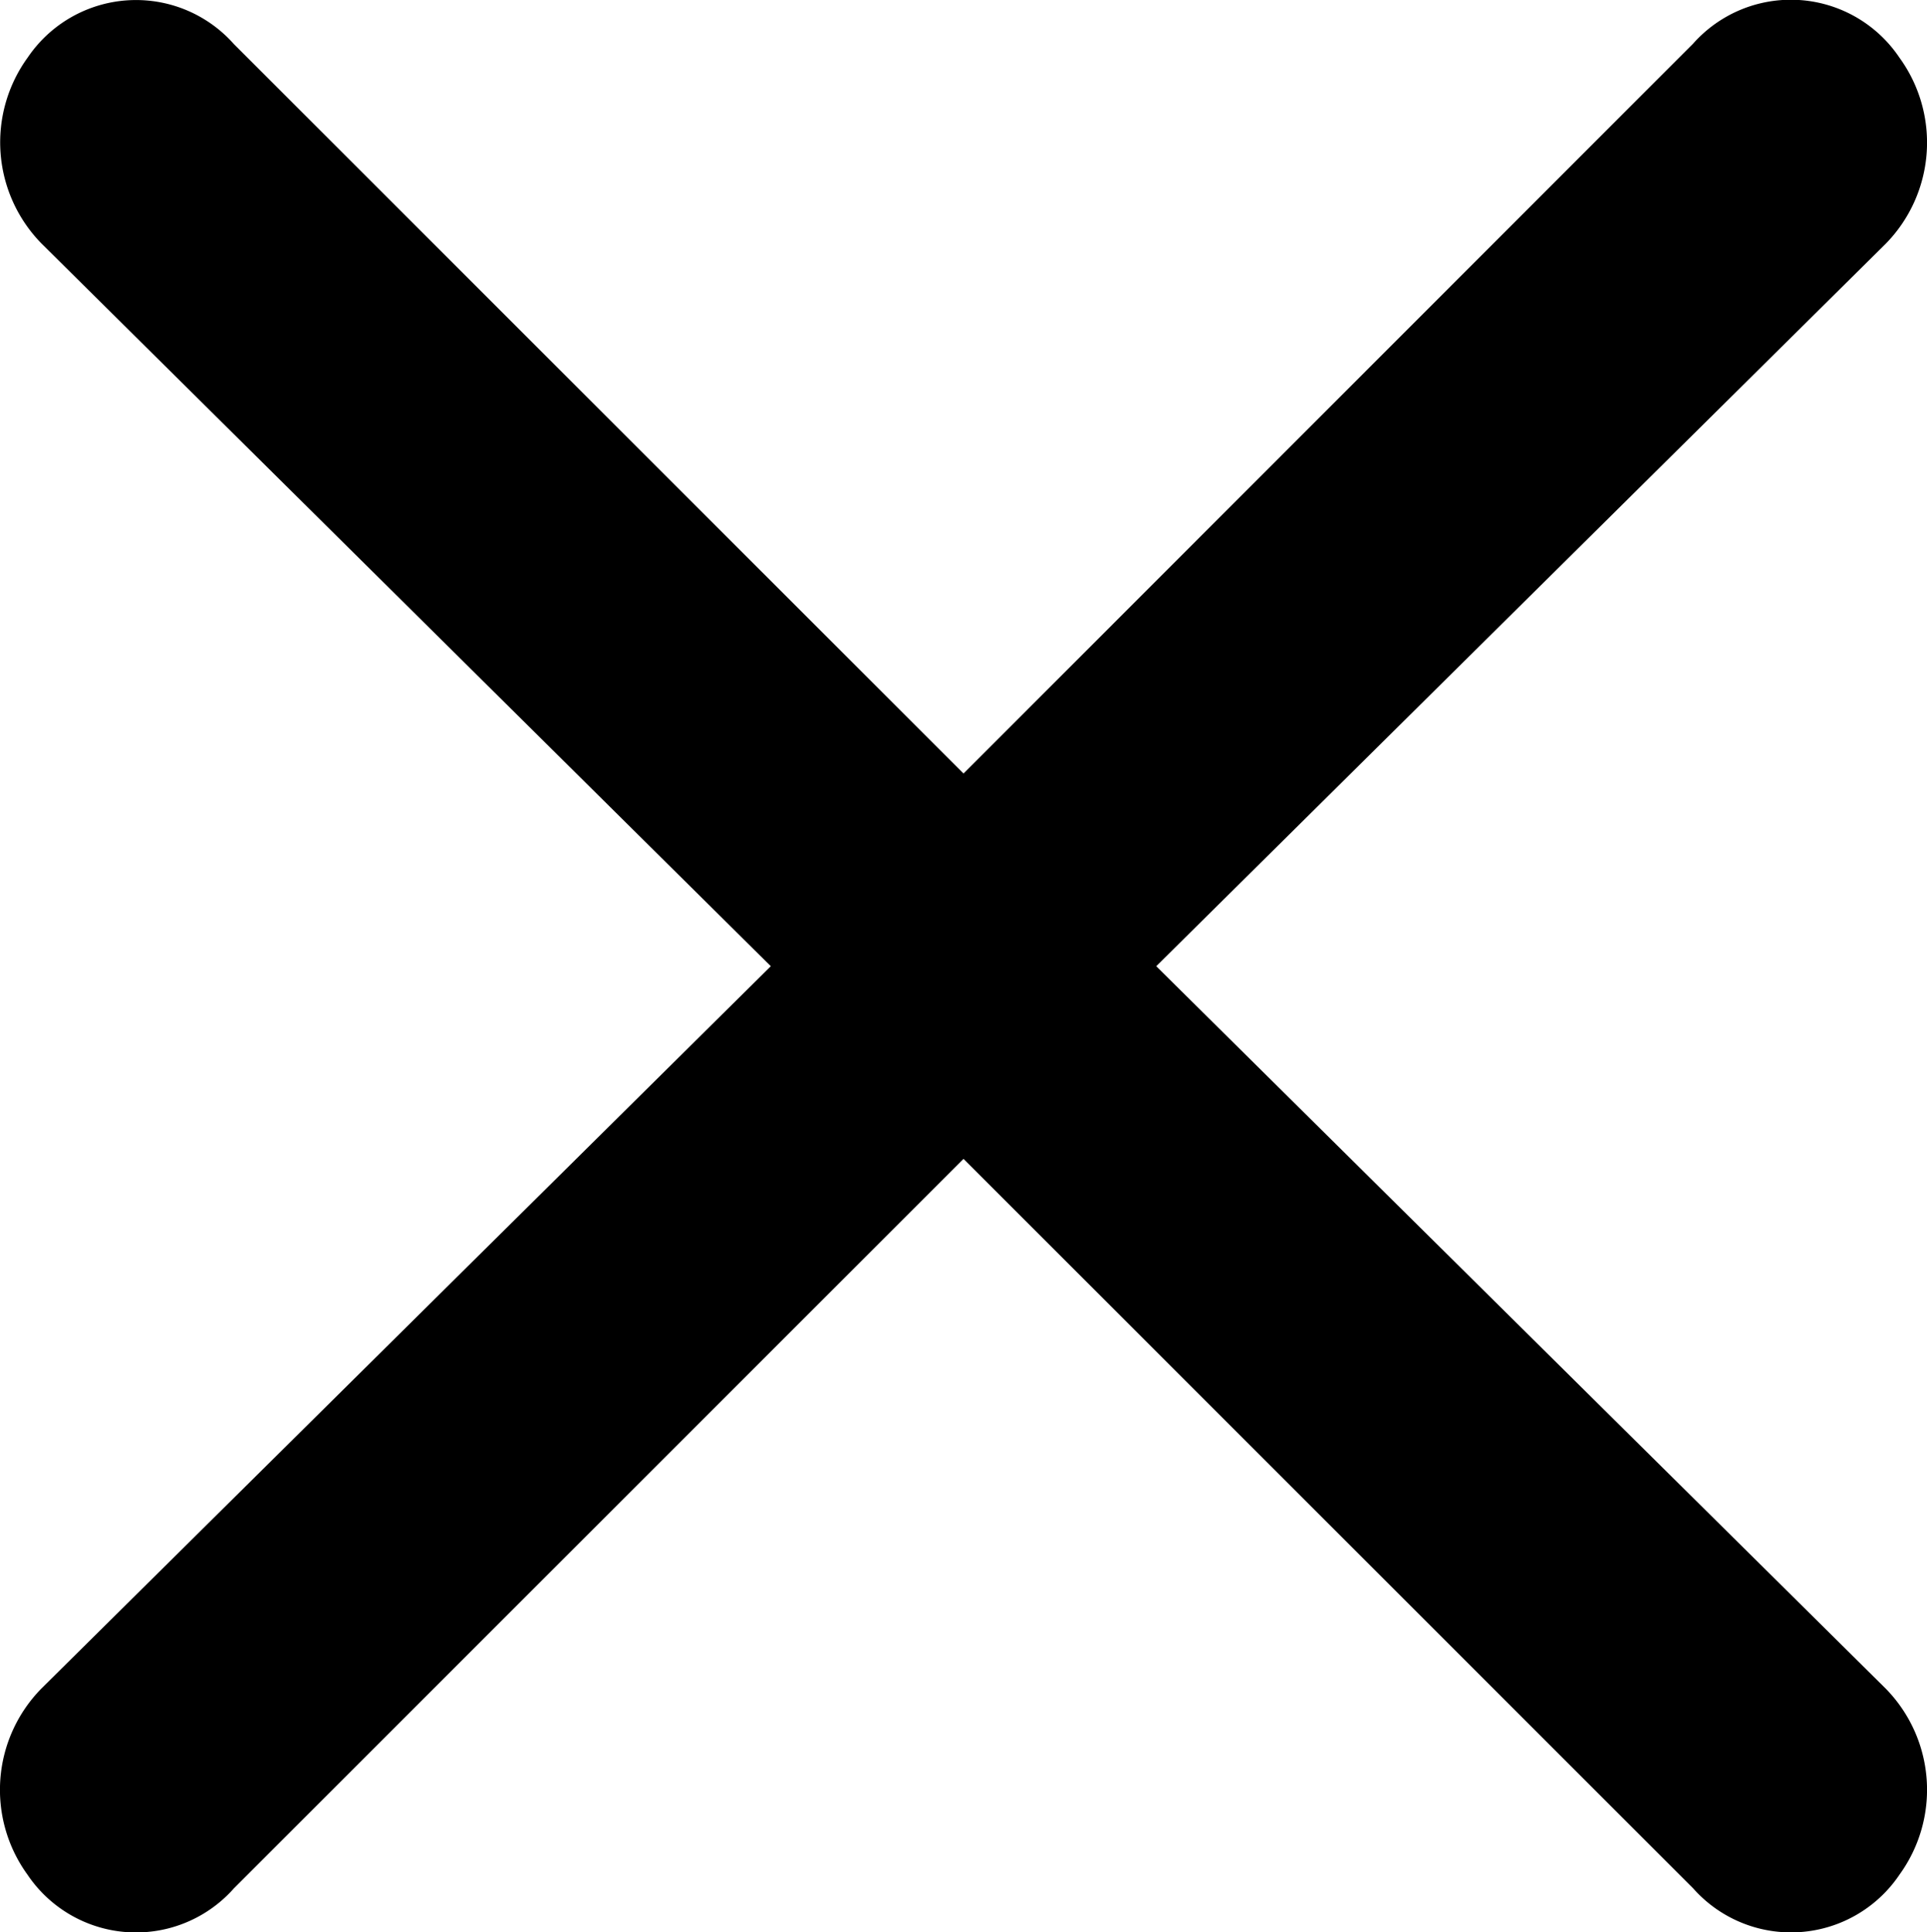 <svg id="icons_Q2" data-name="icons Q2" xmlns="http://www.w3.org/2000/svg" width="34.797" height="34.901" viewBox="0 0 34.797 34.901">
  <path id="Trazado_51" data-name="Trazado 51" d="M30.88,27.41,44.054,14.36A2.61,2.61,0,0,0,44.3,11a2.361,2.361,0,0,0-3.729-.249L27.4,23.93,14.225,10.756A2.361,2.361,0,0,0,10.5,11a2.61,2.61,0,0,0,.249,3.356L23.92,27.41,10.745,40.46a2.61,2.61,0,0,0-.249,3.356,2.361,2.361,0,0,0,3.729.249L27.4,30.89,40.574,44.064a2.361,2.361,0,0,0,3.729-.249,2.61,2.61,0,0,0-.249-3.356Z" transform="translate(-10.001 -9.959)"/>
</svg>
